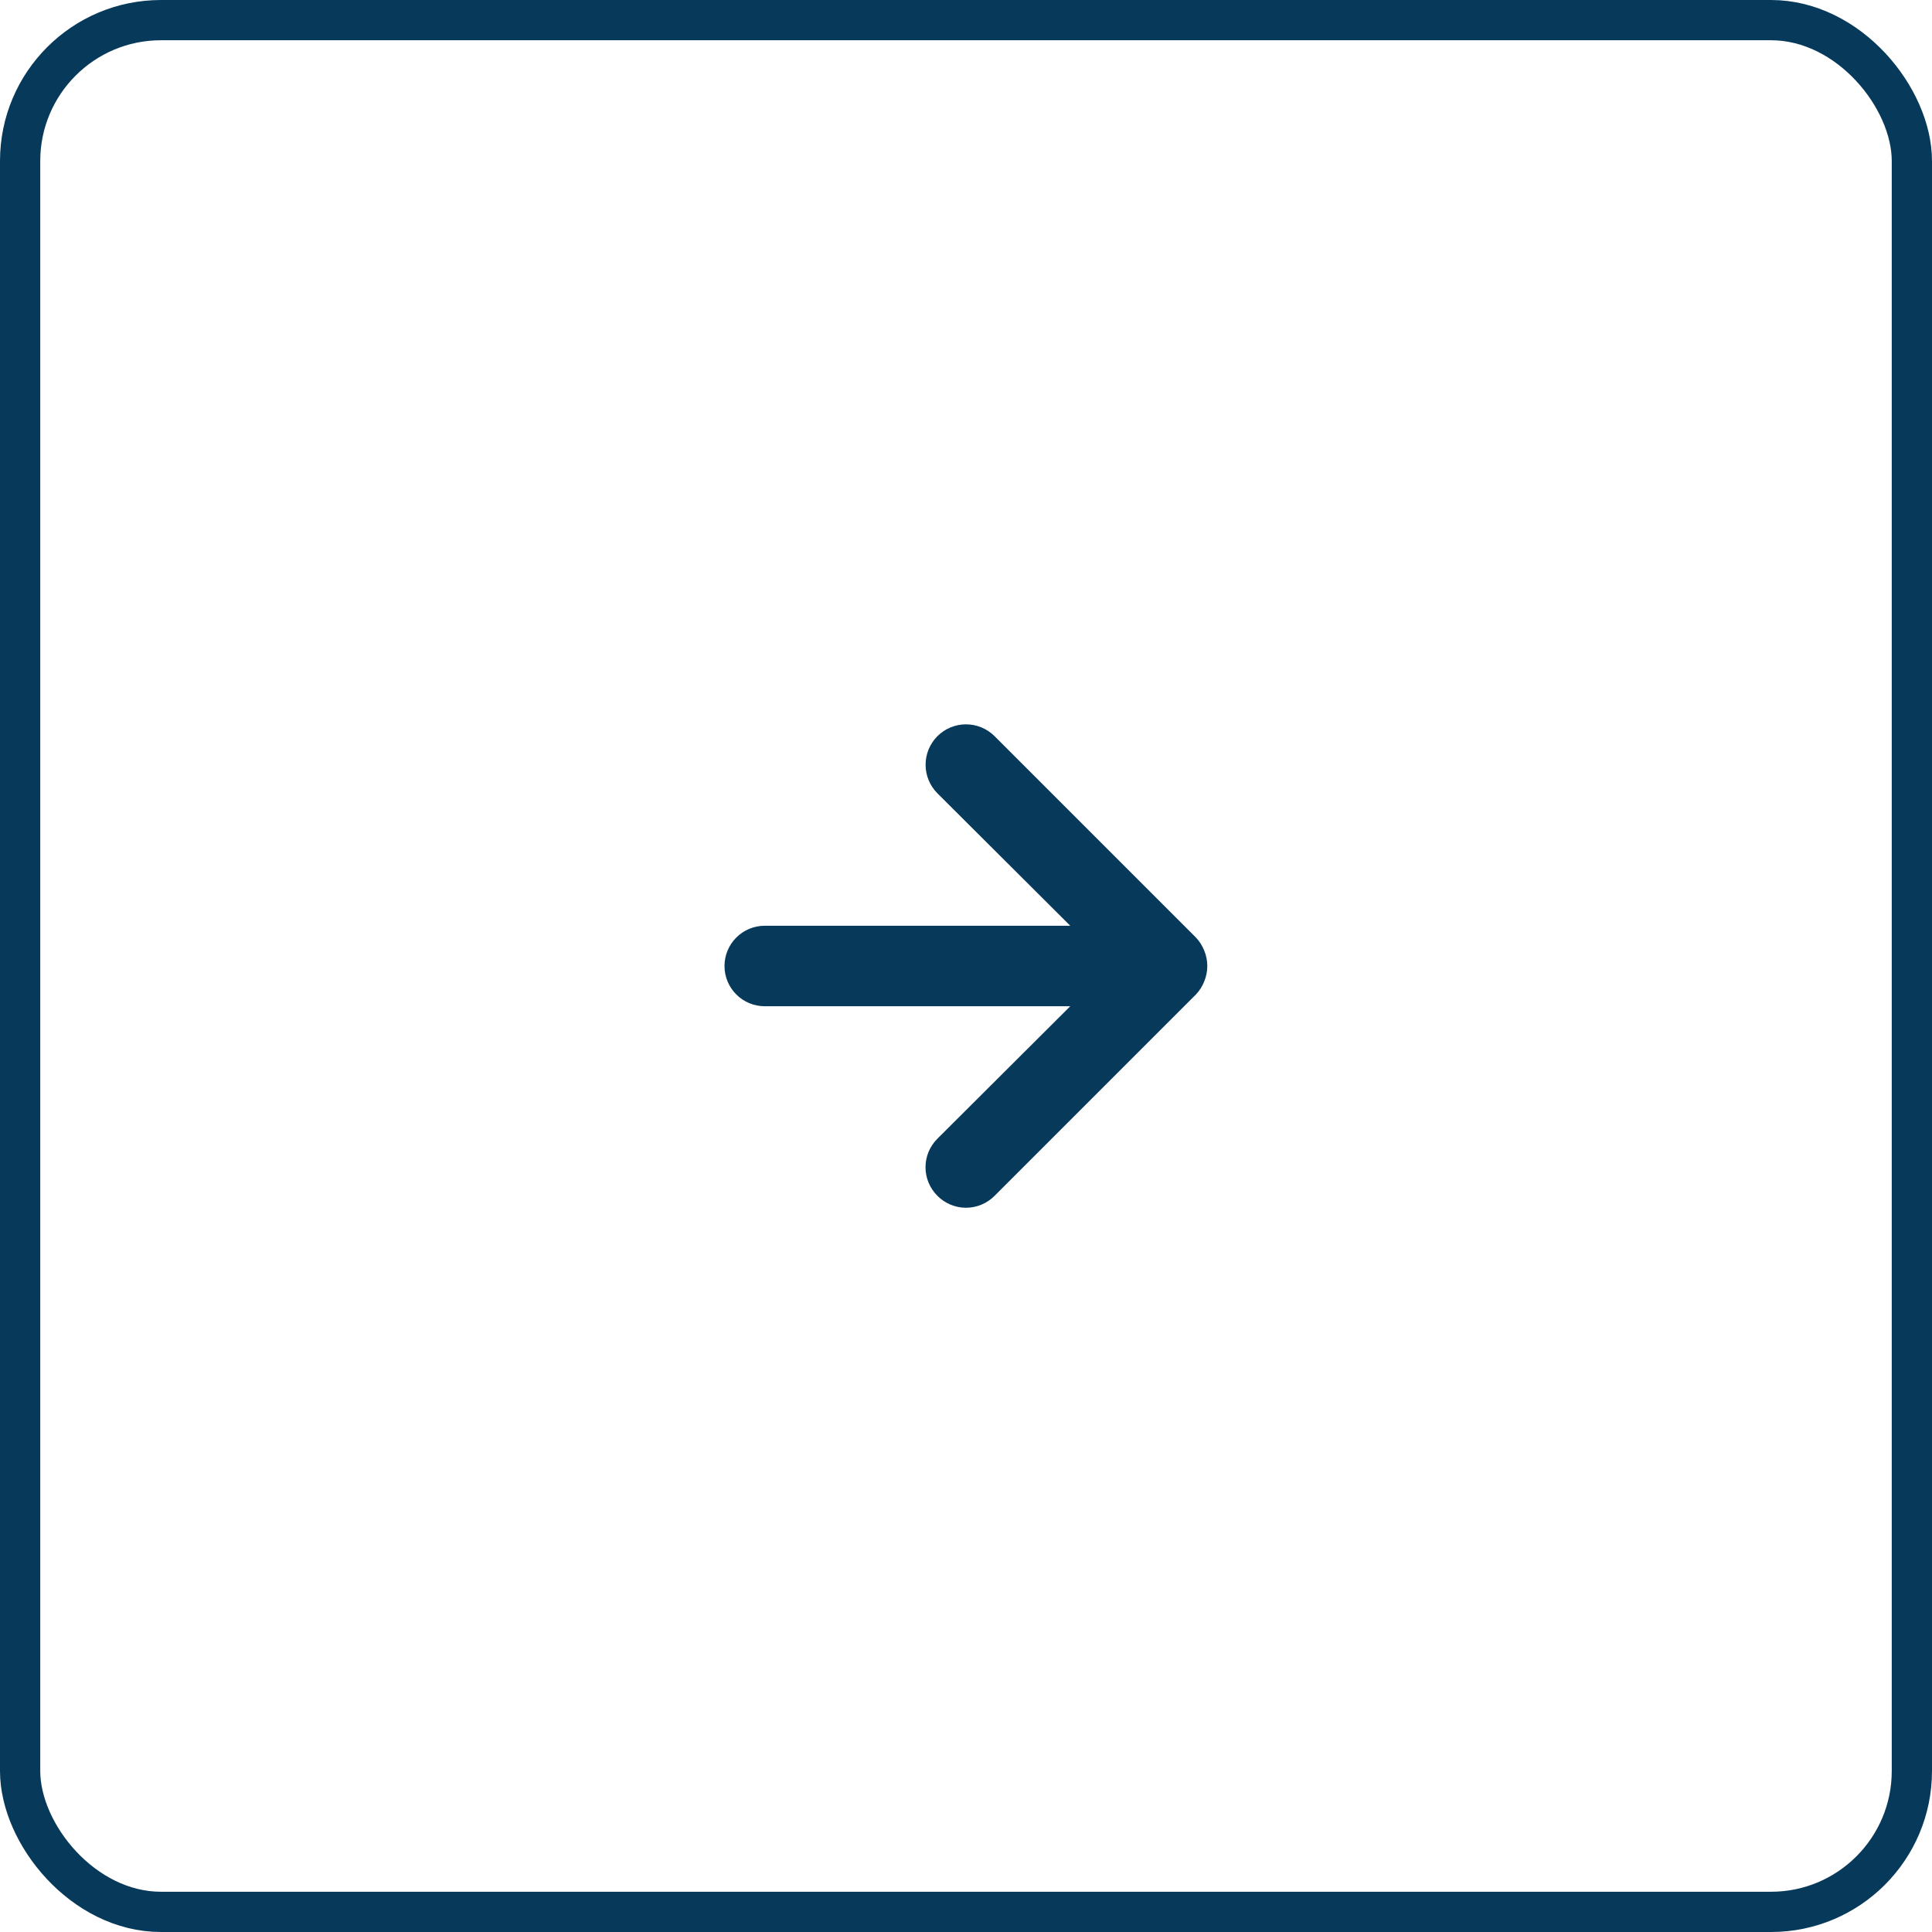 <svg width="48" height="48" viewBox="0 0 48 48" fill="none" xmlns="http://www.w3.org/2000/svg">
<path d="M29.92 23.62C29.872 23.497 29.801 23.385 29.71 23.29L24.71 18.29C24.617 18.197 24.506 18.123 24.384 18.072C24.262 18.022 24.132 17.996 24 17.996C23.734 17.996 23.478 18.102 23.29 18.29C23.197 18.383 23.123 18.494 23.072 18.616C23.022 18.738 22.996 18.868 22.996 19C22.996 19.266 23.102 19.522 23.29 19.71L26.59 23H19C18.735 23 18.48 23.105 18.293 23.293C18.105 23.48 18 23.735 18 24C18 24.265 18.105 24.52 18.293 24.707C18.48 24.895 18.735 25 19 25H26.59L23.29 28.29C23.196 28.383 23.122 28.494 23.071 28.615C23.02 28.737 22.994 28.868 22.994 29C22.994 29.132 23.02 29.263 23.071 29.384C23.122 29.506 23.196 29.617 23.29 29.71C23.383 29.804 23.494 29.878 23.615 29.929C23.737 29.98 23.868 30.006 24 30.006C24.132 30.006 24.263 29.98 24.385 29.929C24.506 29.878 24.617 29.804 24.71 29.71L29.71 24.71C29.801 24.615 29.872 24.503 29.92 24.38C30.02 24.137 30.02 23.863 29.92 23.62Z" fill="#07395A"/>
<rect x="0.5" y="0.5" width="47" height="47" rx="3.5" stroke="#07395A"/>
</svg>
